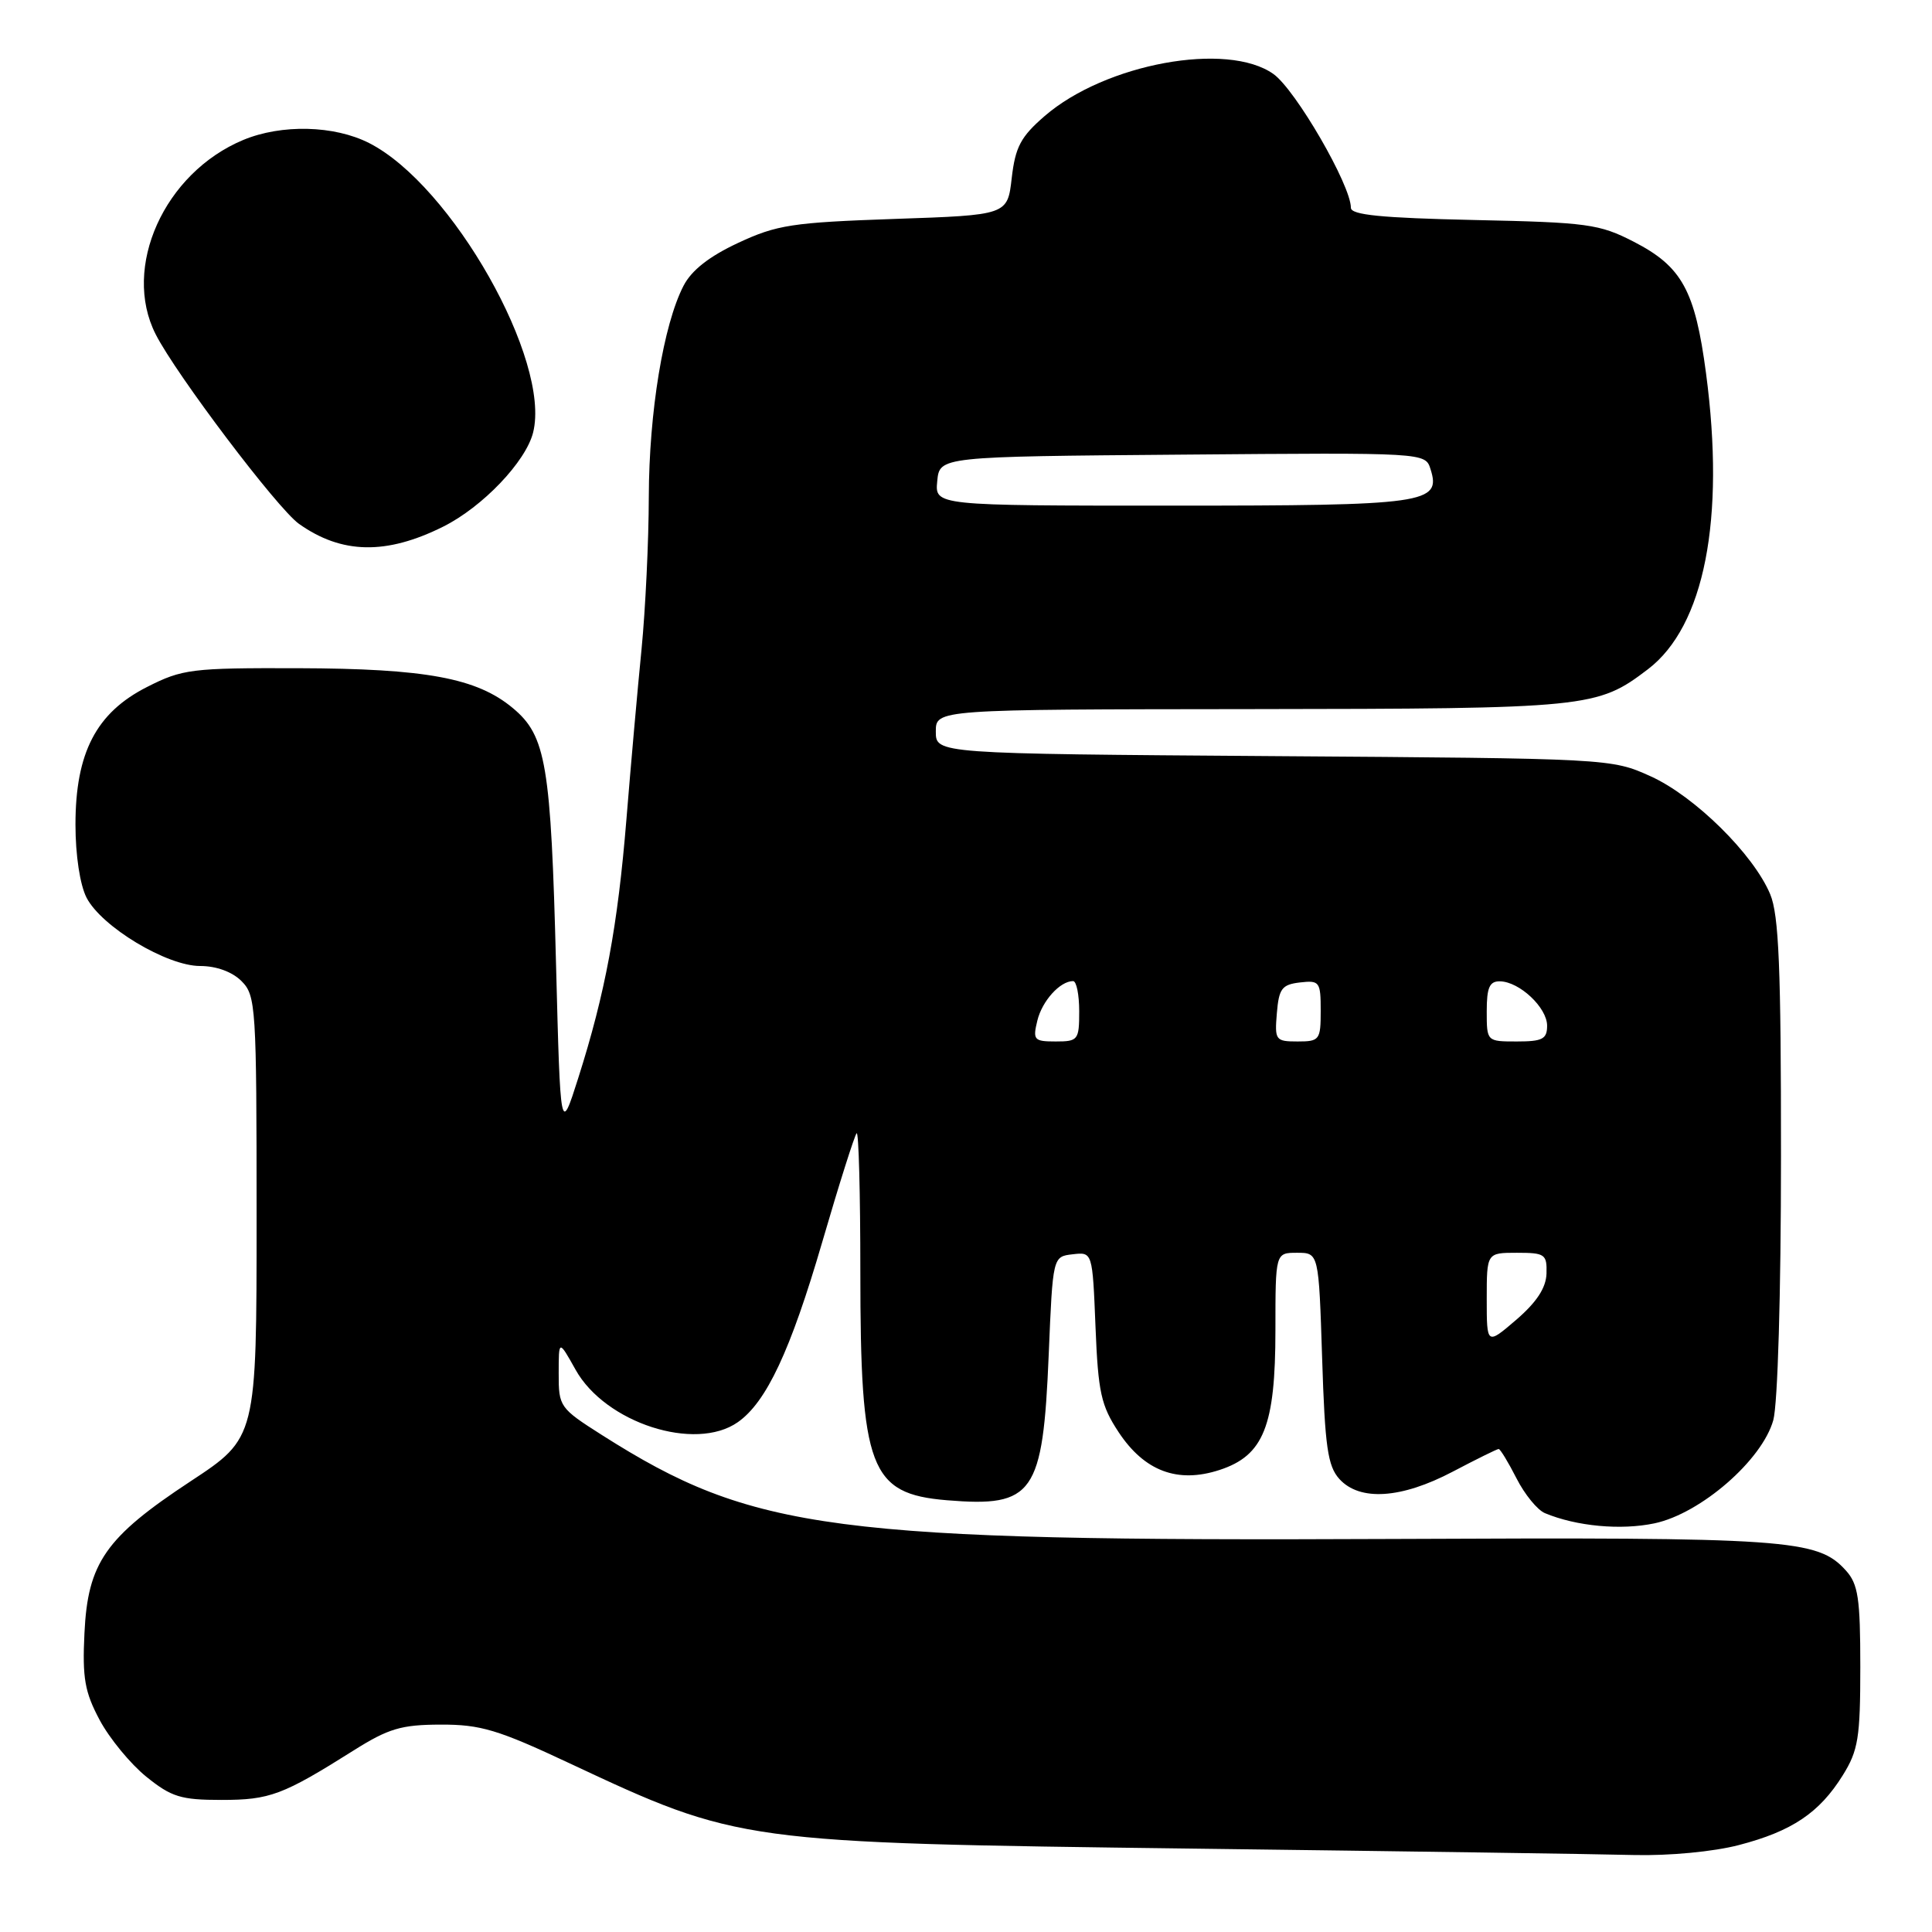 <?xml version="1.0" encoding="UTF-8" standalone="no"?>
<!DOCTYPE svg PUBLIC "-//W3C//DTD SVG 1.1//EN" "http://www.w3.org/Graphics/SVG/1.1/DTD/svg11.dtd" >
<svg xmlns="http://www.w3.org/2000/svg" xmlns:xlink="http://www.w3.org/1999/xlink" version="1.1" viewBox="0 0 256 256">
 <g >
 <path fill="currentColor"
d=" M 230.41 244.48 C 237.45 242.65 241.09 240.20 244.18 235.23 C 246.23 231.94 246.50 230.25 246.50 220.86 C 246.50 211.79 246.22 209.90 244.59 208.10 C 240.83 203.94 237.08 203.68 184.50 203.92 C 110.20 204.25 99.81 202.88 79.76 190.15 C 74.16 186.59 74.02 186.39 74.03 182.00 C 74.03 177.50 74.03 177.50 76.27 181.50 C 80.21 188.55 92.12 192.40 97.76 188.45 C 101.55 185.80 104.74 179.00 108.95 164.58 C 111.18 156.92 113.24 150.43 113.51 150.16 C 113.78 149.89 114.00 158.13 114.00 168.47 C 114.00 194.64 115.25 197.94 125.47 198.79 C 136.96 199.74 138.19 197.99 138.96 179.50 C 139.50 166.50 139.50 166.50 142.13 166.20 C 144.76 165.89 144.76 165.89 145.16 175.81 C 145.51 184.52 145.89 186.23 148.23 189.78 C 151.65 194.94 156.04 196.59 161.59 194.78 C 167.44 192.87 169.00 188.98 169.00 176.25 C 169.00 166.00 169.00 166.00 171.87 166.00 C 174.74 166.00 174.74 166.00 175.19 179.97 C 175.56 191.72 175.93 194.26 177.47 195.97 C 180.17 198.95 185.68 198.59 192.50 195.00 C 195.64 193.35 198.37 192.00 198.58 192.00 C 198.79 192.00 199.85 193.74 200.94 195.88 C 202.02 198.01 203.72 200.09 204.71 200.50 C 208.88 202.24 214.77 202.79 219.23 201.85 C 225.35 200.55 233.49 193.48 234.97 188.18 C 235.56 186.04 235.99 171.45 235.99 153.22 C 236.00 128.24 235.71 121.24 234.56 118.49 C 232.35 113.19 224.54 105.49 218.71 102.86 C 213.52 100.51 213.30 100.50 168.75 100.19 C 124.00 99.87 124.00 99.87 124.00 96.94 C 124.00 94.00 124.00 94.00 165.75 93.96 C 210.56 93.91 211.64 93.80 218.37 88.67 C 225.84 82.97 228.62 68.81 226.06 49.48 C 224.61 38.49 222.87 35.32 216.50 32.04 C 211.91 29.68 210.38 29.47 195.28 29.15 C 183.02 28.88 179.00 28.48 179.00 27.53 C 179.00 24.54 171.68 11.91 168.74 9.81 C 162.63 5.46 146.46 8.43 138.43 15.37 C 135.25 18.12 134.54 19.47 134.06 23.58 C 133.50 28.50 133.50 28.50 118.50 29.01 C 104.98 29.48 102.94 29.79 97.82 32.18 C 93.98 33.97 91.63 35.81 90.57 37.87 C 87.91 43.02 86.00 54.60 85.97 65.82 C 85.96 71.69 85.52 80.78 85.01 86.00 C 84.49 91.22 83.59 101.35 83.01 108.50 C 81.85 122.74 80.20 131.60 76.61 142.88 C 74.26 150.26 74.26 150.26 73.68 127.88 C 73.00 101.26 72.36 97.50 67.96 93.83 C 63.19 89.84 56.42 88.59 39.48 88.54 C 25.36 88.50 24.17 88.65 19.48 91.03 C 12.75 94.44 10.00 99.74 10.00 109.26 C 10.00 113.33 10.60 117.25 11.47 118.95 C 13.47 122.81 22.10 128.00 26.52 128.00 C 28.67 128.00 30.77 128.77 32.00 130.00 C 33.91 131.91 34.00 133.33 34.00 161.26 C 34.00 190.52 34.00 190.52 25.25 196.28 C 13.98 203.70 11.63 207.07 11.19 216.41 C 10.90 222.36 11.23 224.21 13.21 227.92 C 14.51 230.35 17.29 233.73 19.38 235.42 C 22.71 238.11 23.96 238.50 29.34 238.50 C 35.77 238.50 37.46 237.86 46.88 231.93 C 51.47 229.04 53.17 228.53 58.38 228.52 C 63.68 228.50 65.98 229.19 75.50 233.66 C 97.88 244.15 98.15 244.19 158.00 244.95 C 185.78 245.30 212.12 245.68 216.54 245.80 C 221.19 245.91 227.04 245.36 230.41 244.48 Z  M 58.73 69.78 C 63.94 67.18 69.67 61.18 70.64 57.31 C 73.03 47.79 59.87 24.54 48.92 18.96 C 44.29 16.60 37.31 16.43 32.22 18.55 C 21.76 22.92 16.12 35.44 20.63 44.30 C 23.34 49.63 36.75 67.37 39.61 69.41 C 45.27 73.43 51.18 73.55 58.73 69.78 Z  M 197.00 172.12 C 197.00 166.00 197.00 166.00 201.00 166.00 C 204.72 166.00 204.99 166.19 204.92 168.75 C 204.86 170.65 203.62 172.54 200.92 174.87 C 197.00 178.23 197.00 178.23 197.00 172.12 Z  M 137.45 135.25 C 138.08 132.63 140.46 130.00 142.19 130.00 C 142.64 130.00 143.00 131.80 143.00 134.00 C 143.00 137.81 142.85 138.00 139.89 138.00 C 137.01 138.00 136.83 137.80 137.45 135.25 Z  M 169.19 134.25 C 169.46 130.99 169.86 130.46 172.25 130.18 C 174.85 129.88 175.00 130.09 175.00 133.93 C 175.00 137.80 174.85 138.00 171.94 138.00 C 169.01 138.00 168.89 137.83 169.19 134.25 Z  M 197.00 134.00 C 197.00 130.84 197.37 130.01 198.75 130.03 C 201.35 130.08 205.00 133.52 205.00 135.91 C 205.00 137.68 204.39 138.00 201.00 138.00 C 197.00 138.00 197.00 138.00 197.00 134.00 Z  M 124.19 63.75 C 124.50 60.50 124.50 60.50 156.68 60.24 C 188.86 59.97 188.86 59.97 189.55 62.16 C 191.00 66.72 189.00 67.00 155.25 67.00 C 123.87 67.00 123.87 67.00 124.19 63.75 Z "/>
</g>
</svg>